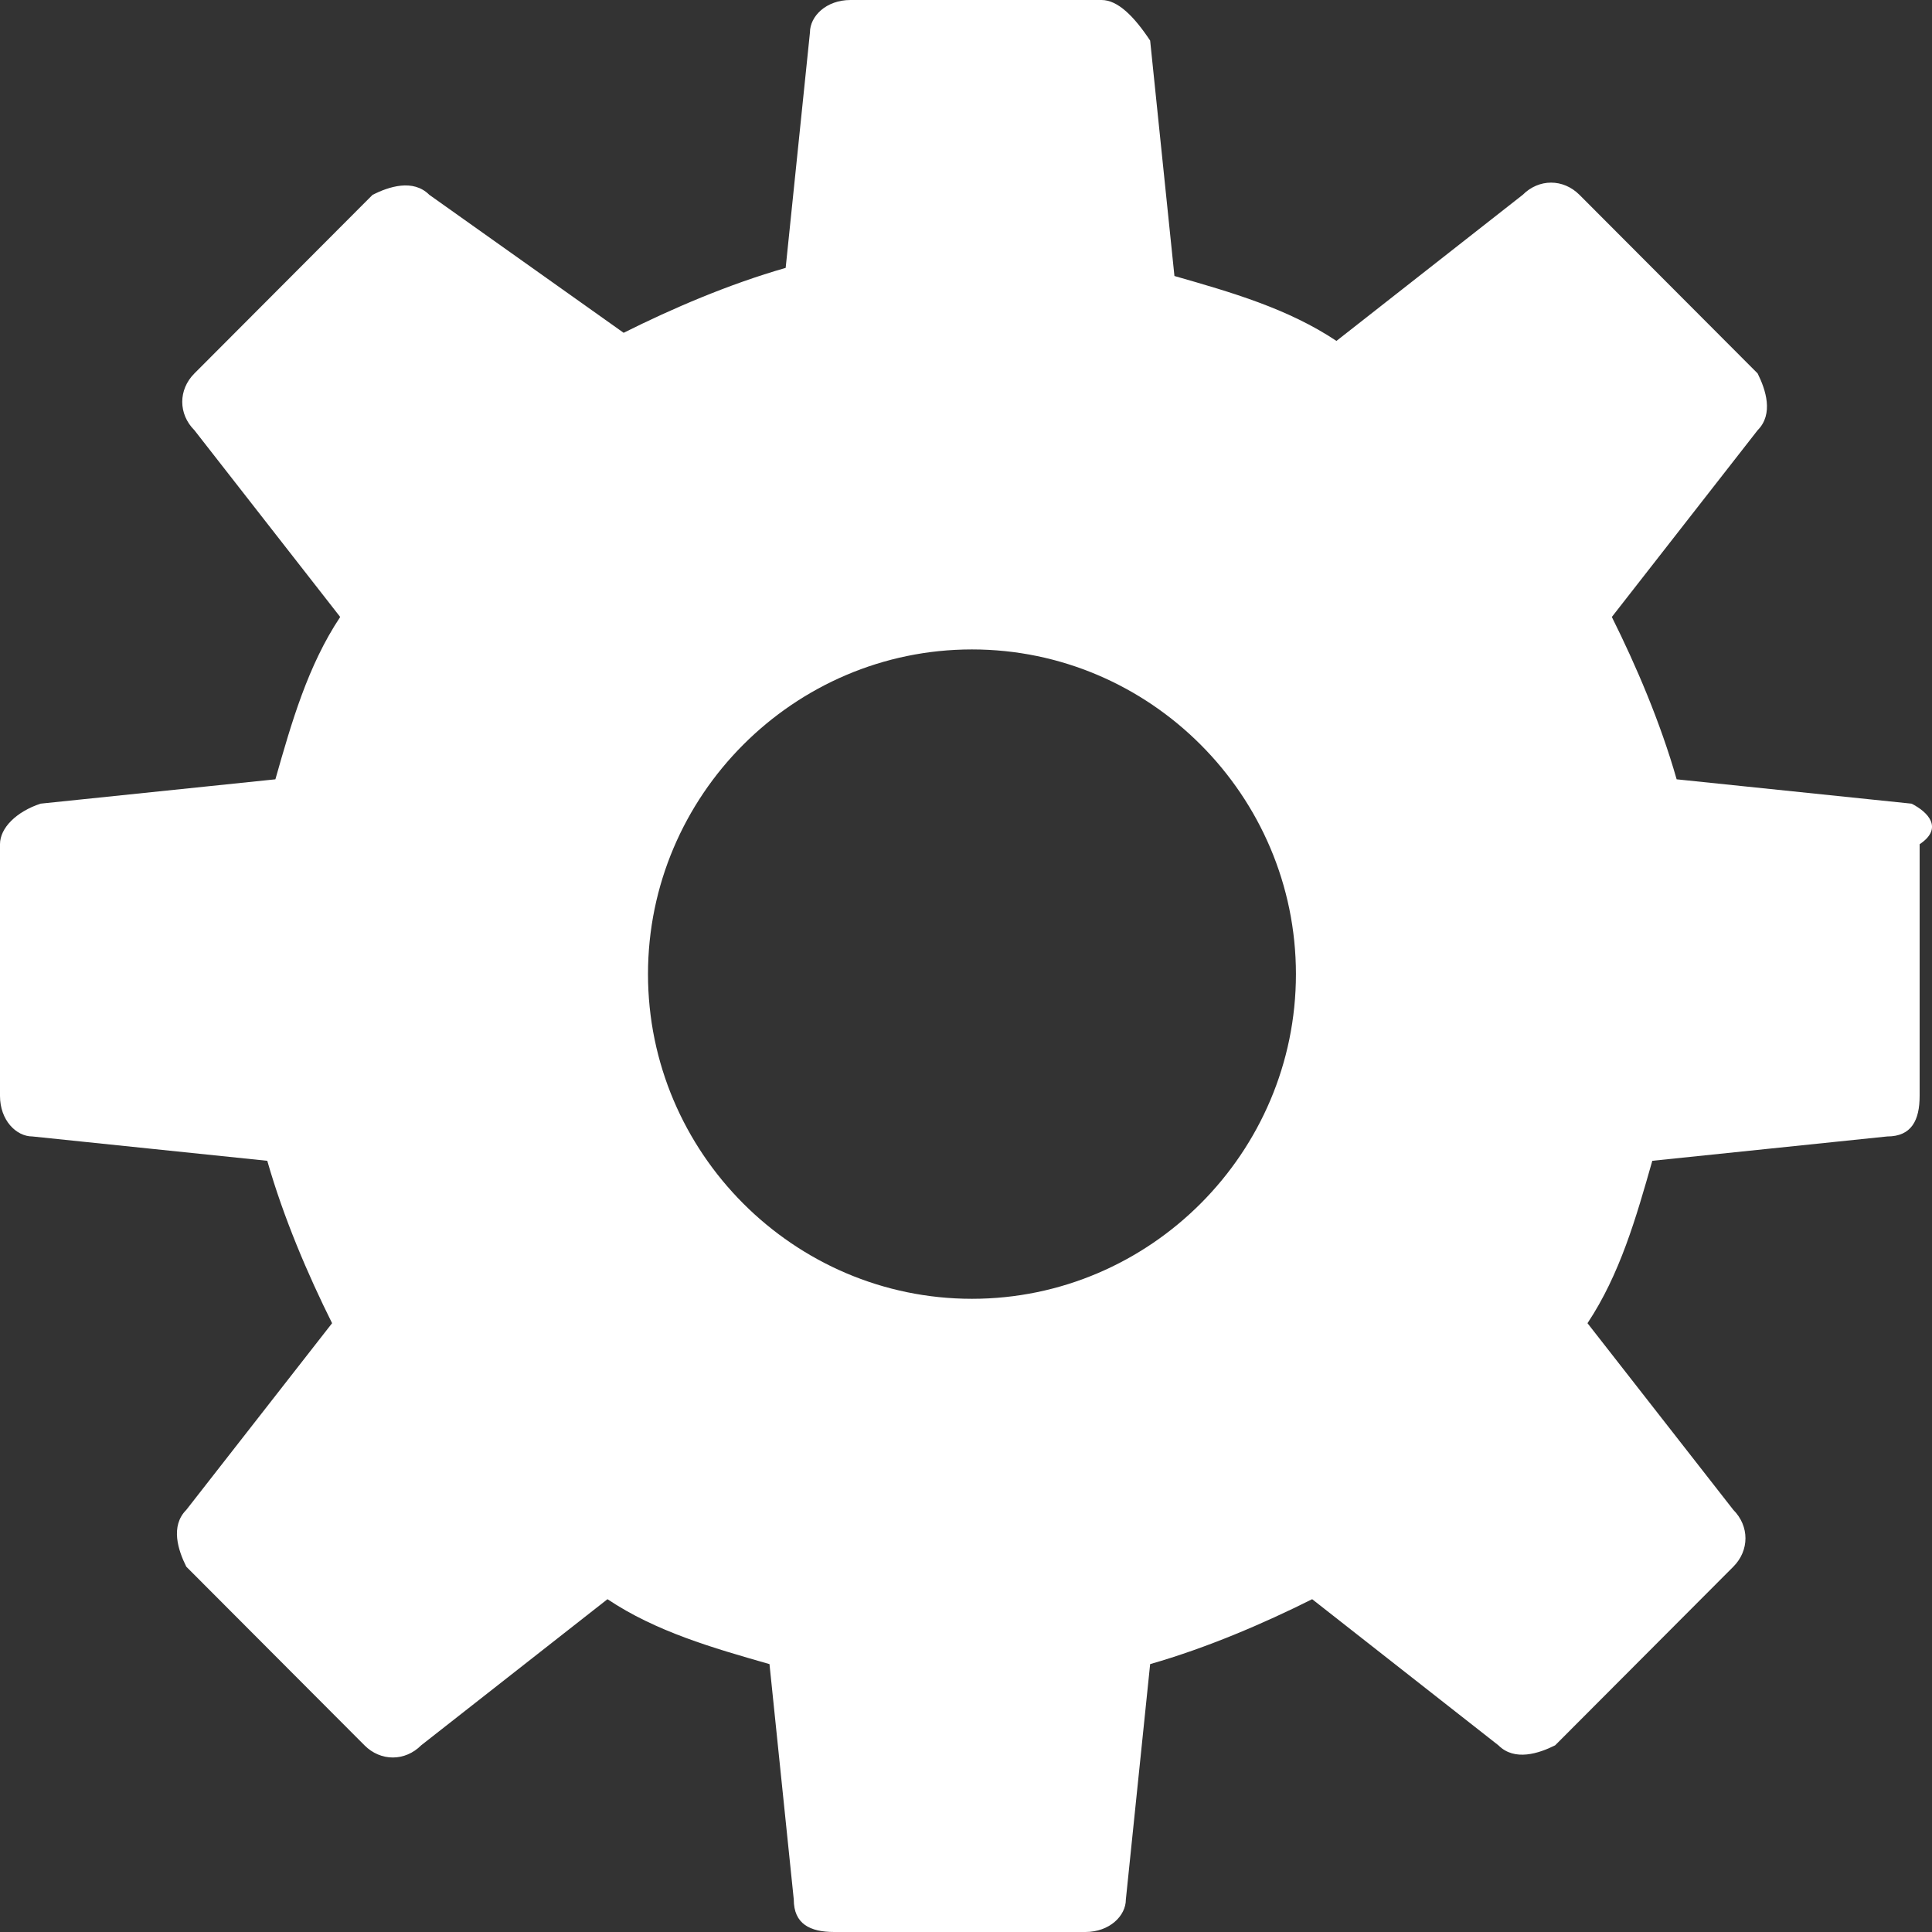 <svg width="35" height="35" viewBox="0 0 35 35" fill="none" xmlns="http://www.w3.org/2000/svg">
<rect x="0" y="0" width="35" height="35" fill="#333333" stroke="none"/>
<path d="M34.629 14.559L30.374 14.118C30.08 13.088 29.64 12.059 29.2 11.177L31.841 7.794C32.134 7.5 31.988 7.059 31.841 6.765L28.613 3.529C28.319 3.235 27.879 3.235 27.586 3.529L24.211 6.176C23.33 5.588 22.303 5.294 21.276 5L20.836 0.735C20.543 0.294 20.249 0 19.956 0H15.407C14.967 0 14.673 0.294 14.673 0.588L14.233 4.853C13.206 5.147 12.179 5.588 11.298 6.029L7.777 3.529C7.483 3.235 7.043 3.382 6.75 3.529L3.522 6.765C3.228 7.059 3.228 7.5 3.522 7.794L6.163 11.177C5.576 12.059 5.282 13.088 4.989 14.118L0.734 14.559C0.293 14.706 0 15 0 15.294V19.853C0 20.294 0.293 20.588 0.587 20.588L4.842 21.029C5.136 22.059 5.576 23.088 6.016 23.971L3.375 27.353C3.081 27.647 3.228 28.088 3.375 28.382L6.603 31.618C6.896 31.912 7.337 31.912 7.63 31.618L11.005 28.971C11.885 29.559 12.912 29.853 13.94 30.147L14.38 34.412C14.38 34.853 14.673 35 15.113 35H19.662C20.102 35 20.396 34.706 20.396 34.412L20.836 30.147C21.863 29.853 22.89 29.412 23.771 28.971L27.145 31.618C27.439 31.912 27.879 31.765 28.173 31.618L31.401 28.382C31.694 28.088 31.694 27.647 31.401 27.353L28.759 23.971C29.346 23.088 29.64 22.059 29.933 21.029L34.189 20.588C34.629 20.588 34.776 20.294 34.776 19.853V15.294C35.216 15 34.922 14.706 34.629 14.559ZM17.608 23.529C14.38 23.529 11.739 20.882 11.739 17.647C11.739 14.412 14.38 11.765 17.608 11.765C20.836 11.765 23.477 14.412 23.477 17.647C23.477 20.882 20.836 23.529 17.608 23.529Z" fill="#fff"/>
</svg>
